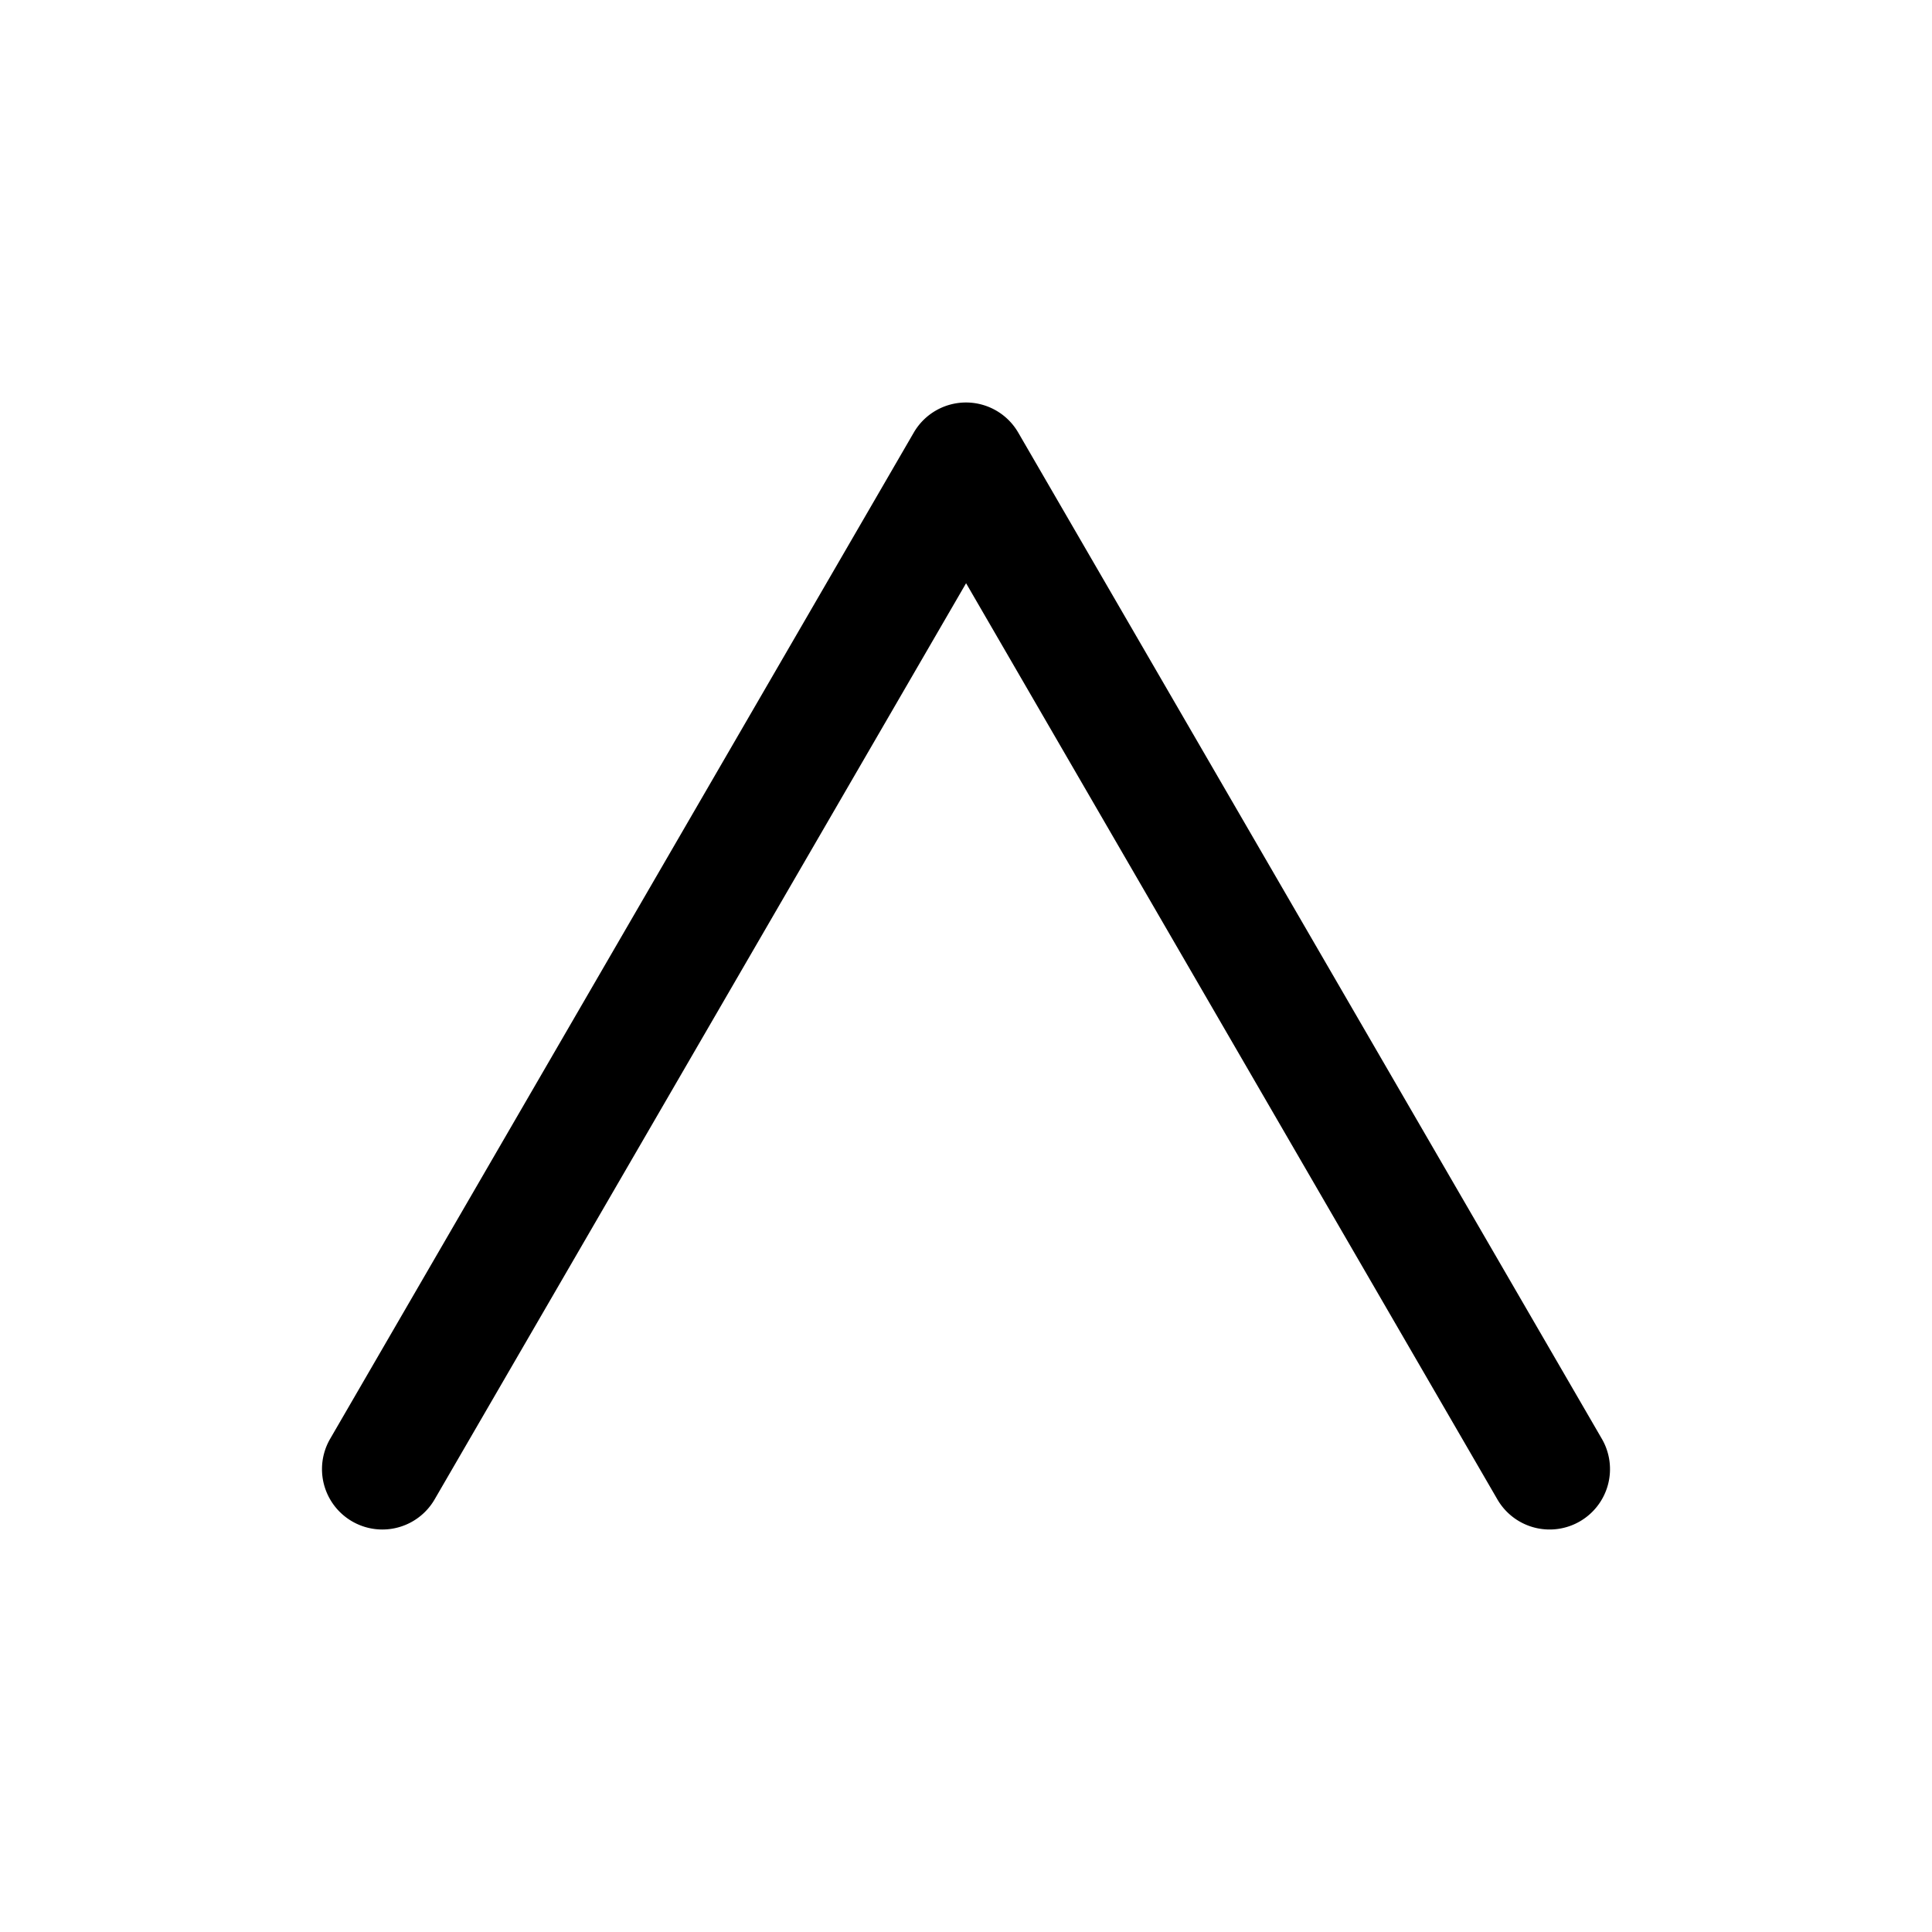 <svg xmlns="http://www.w3.org/2000/svg" width="24" height="24"><path fill-rule="evenodd" d="M19.626 18.899a.75.75 0 01-1.025-.273l-6.6-11.381-6.602 11.381a.75.75 0 01-1.298-.752l7.25-12.5a.75.75 0 011.298 0l7.25 12.5a.75.75 0 01-.273 1.025z"/></svg>